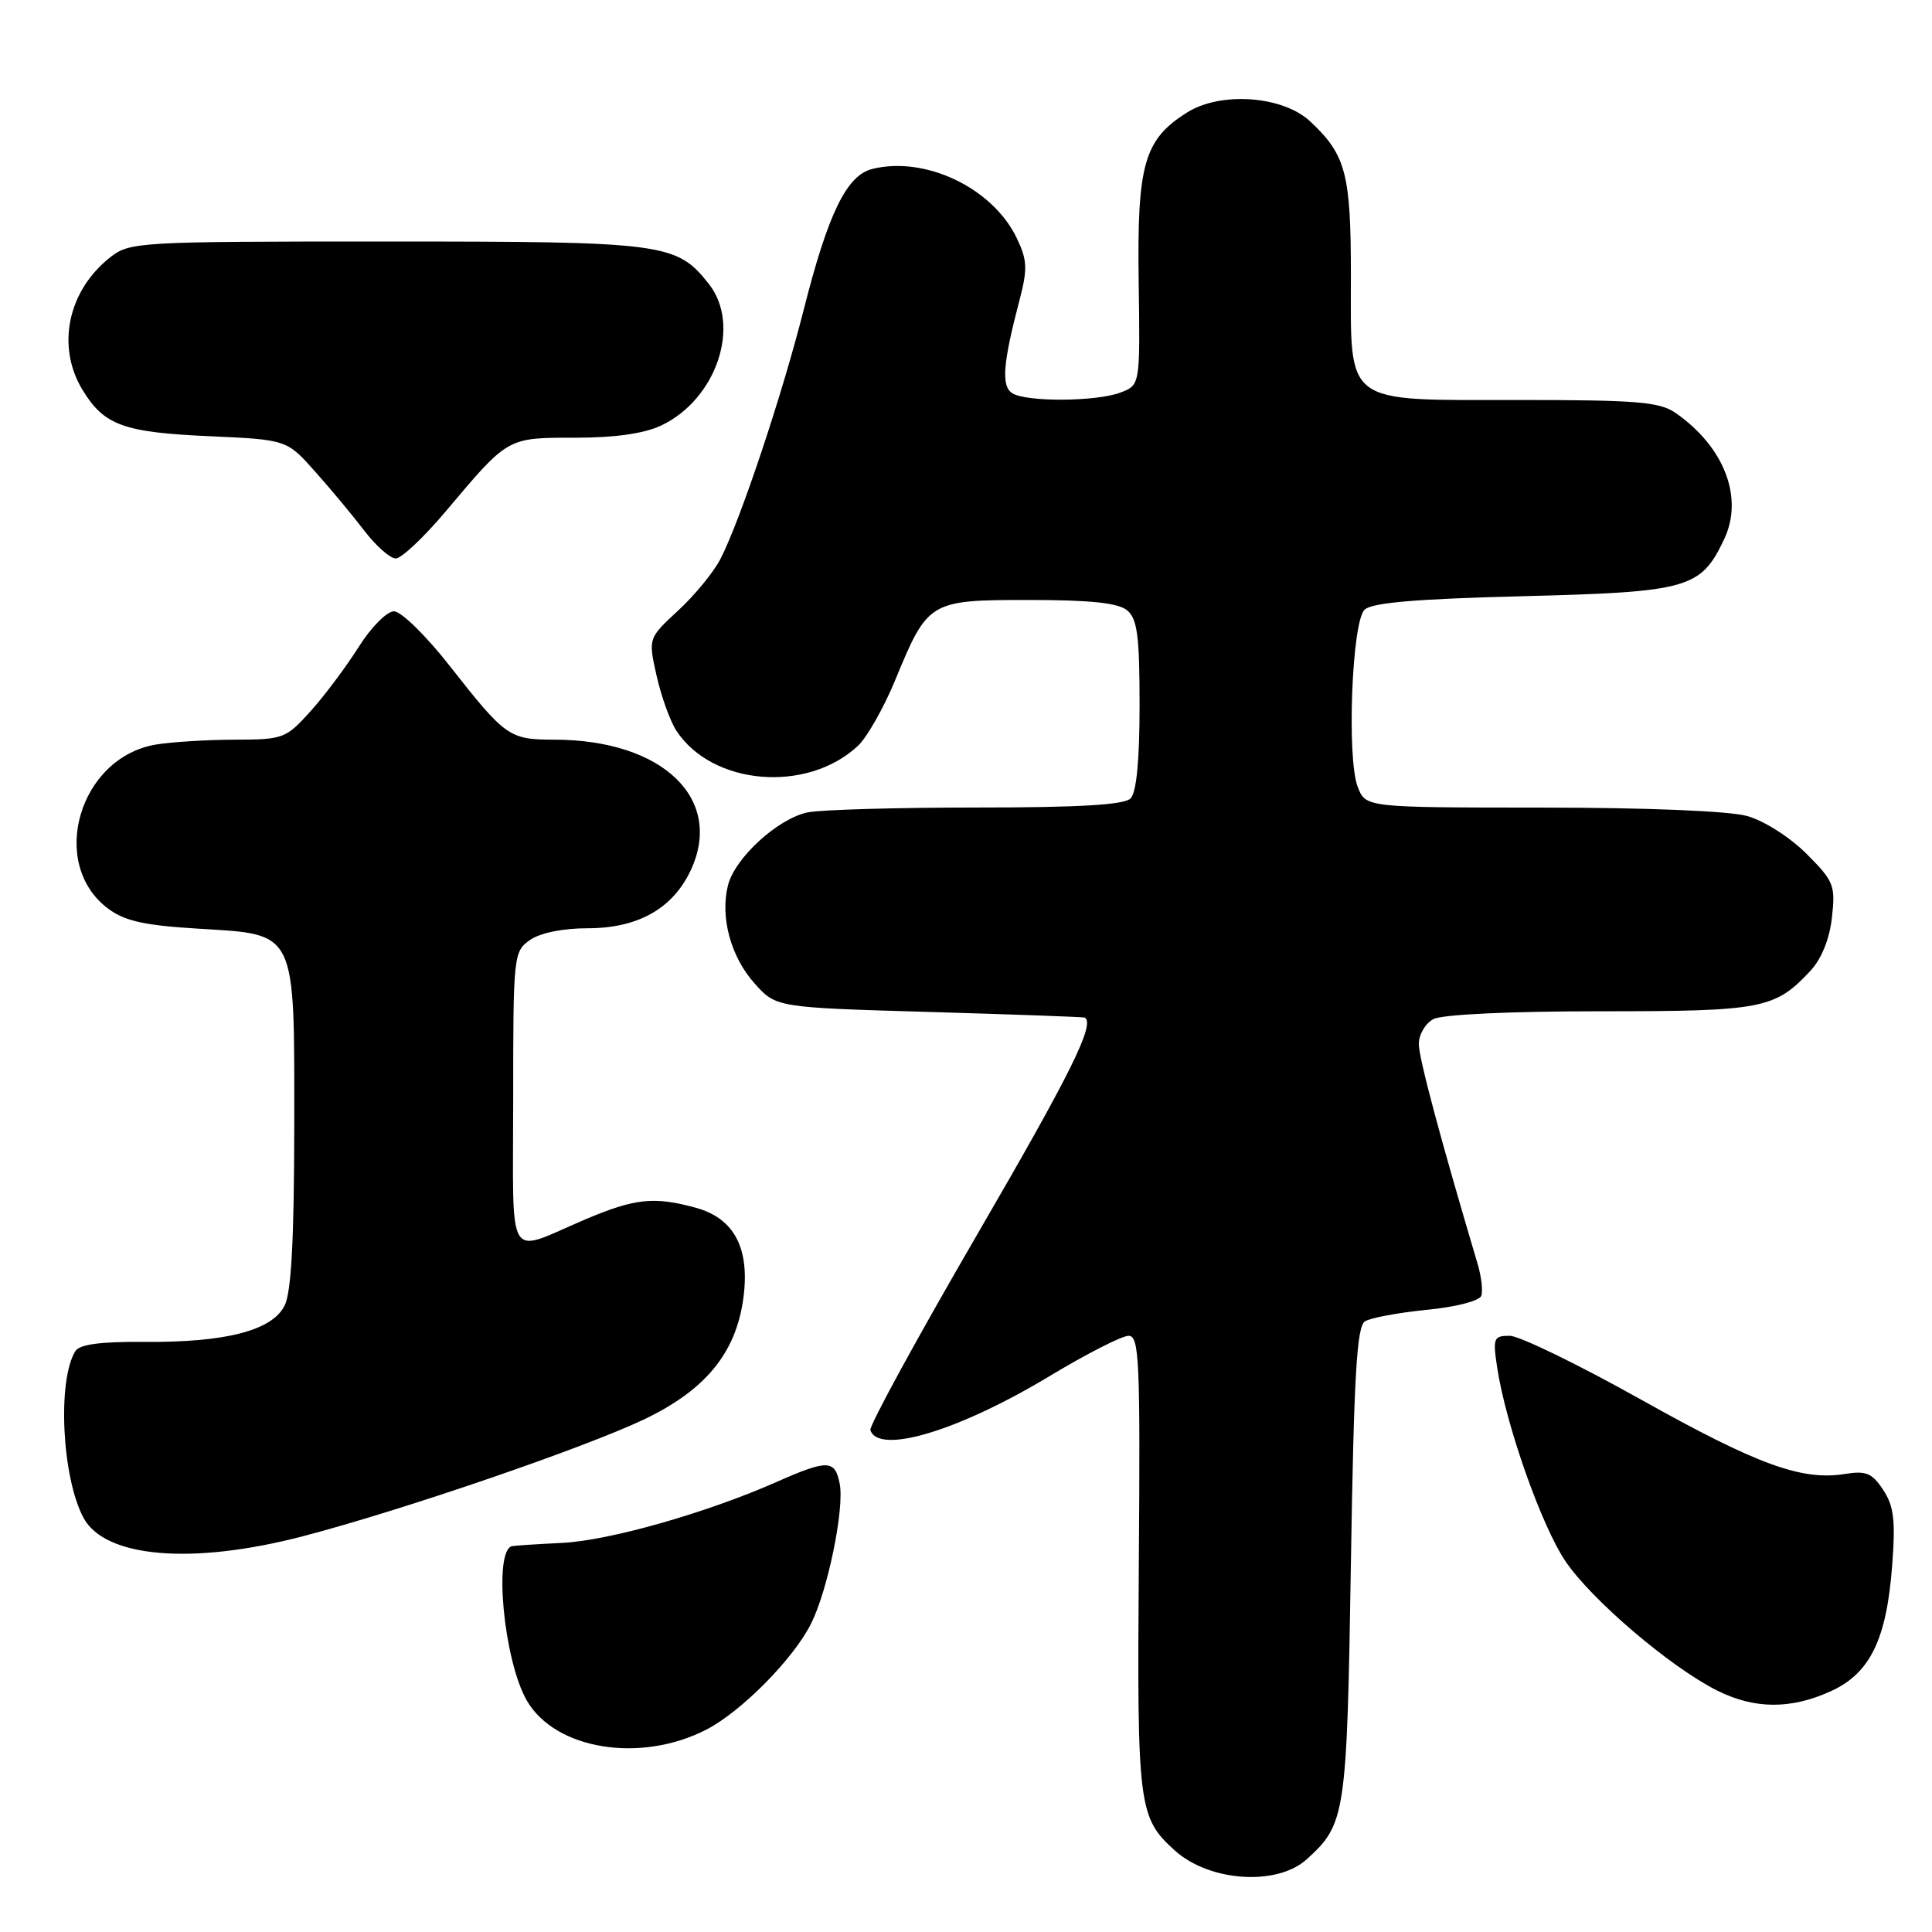 <?xml version="1.0" encoding="UTF-8" standalone="no"?>
<!DOCTYPE svg PUBLIC "-//W3C//DTD SVG 1.1//EN" "http://www.w3.org/Graphics/SVG/1.1/DTD/svg11.dtd" >
<svg xmlns="http://www.w3.org/2000/svg" xmlns:xlink="http://www.w3.org/1999/xlink" version="1.1" viewBox="0 0 256 256">
 <g >
 <path fill="currentColor"
d=" M 173.14 246.37 C 178.30 241.70 178.47 240.59 179.00 207.21 C 179.40 182.22 179.78 175.75 180.87 175.08 C 181.62 174.62 185.30 173.93 189.05 173.56 C 192.89 173.19 196.05 172.37 196.28 171.70 C 196.51 171.04 196.29 169.15 195.80 167.50 C 190.86 150.88 188.00 140.20 188.00 138.33 C 188.00 137.09 188.87 135.60 189.93 135.04 C 191.08 134.42 200.03 134.00 211.98 134.00 C 233.53 134.00 235.17 133.69 239.87 128.66 C 241.36 127.06 242.42 124.45 242.74 121.57 C 243.22 117.32 243.00 116.76 239.36 113.12 C 237.14 110.91 233.73 108.74 231.48 108.12 C 229.10 107.46 218.12 107.01 204.23 107.01 C 180.95 107.00 180.95 107.00 179.90 104.25 C 178.44 100.45 179.13 82.46 180.80 80.80 C 181.74 79.86 187.55 79.36 201.80 79.00 C 223.74 78.44 225.36 77.99 228.46 71.45 C 231.07 65.94 228.48 59.21 222.03 54.72 C 219.91 53.25 216.93 53.00 201.28 53.00 C 177.83 53.00 179.00 53.87 179.00 36.45 C 179.00 23.00 178.34 20.51 173.60 16.08 C 169.97 12.69 161.76 12.10 157.30 14.90 C 151.60 18.48 150.66 21.75 150.88 37.26 C 151.08 51.02 151.08 51.02 148.48 52.01 C 145.27 53.23 136.00 53.29 134.13 52.10 C 132.65 51.16 132.88 48.17 135.10 39.73 C 136.17 35.63 136.12 34.47 134.74 31.58 C 131.56 24.91 122.61 20.63 115.57 22.39 C 112.17 23.25 109.73 28.27 106.48 41.10 C 103.61 52.44 98.06 69.05 95.46 74.07 C 94.56 75.82 92.04 78.89 89.86 80.90 C 85.89 84.57 85.89 84.57 87.00 89.53 C 87.61 92.26 88.79 95.53 89.61 96.80 C 94.36 104.09 106.94 105.14 113.69 98.82 C 114.89 97.69 117.10 93.79 118.61 90.14 C 122.95 79.61 123.13 79.50 136.37 79.50 C 144.50 79.50 148.16 79.89 149.35 80.87 C 150.70 82.00 151.00 84.25 151.00 93.42 C 151.00 100.78 150.59 105.01 149.80 105.80 C 148.95 106.65 143.01 107.00 129.43 107.00 C 118.88 107.00 108.81 107.29 107.05 107.64 C 103.11 108.43 97.37 113.67 96.46 117.31 C 95.40 121.51 96.83 126.78 99.97 130.29 C 102.83 133.50 102.83 133.50 123.17 134.09 C 134.35 134.42 143.61 134.75 143.75 134.84 C 145.12 135.71 141.88 142.25 129.50 163.55 C 121.53 177.27 115.15 188.95 115.33 189.50 C 116.43 192.80 127.08 189.58 139.13 182.31 C 143.98 179.39 148.66 177.00 149.54 177.00 C 150.96 177.00 151.10 180.16 150.90 207.25 C 150.66 239.43 150.84 240.83 155.67 245.20 C 160.25 249.34 169.20 249.94 173.14 246.37 Z  M 93.62 229.17 C 98.24 226.78 105.12 219.82 107.46 215.16 C 109.68 210.76 111.90 199.93 111.27 196.63 C 110.65 193.40 109.68 193.37 102.87 196.38 C 93.61 200.47 80.75 204.13 74.50 204.44 C 71.20 204.60 68.21 204.80 67.86 204.87 C 65.36 205.38 66.75 220.02 69.80 225.32 C 73.56 231.85 84.88 233.68 93.62 229.17 Z  M 242.58 224.10 C 247.79 221.74 249.98 217.25 250.72 207.46 C 251.18 201.47 250.95 199.58 249.54 197.43 C 248.08 195.20 247.28 194.86 244.51 195.30 C 238.76 196.24 232.89 194.10 217.42 185.44 C 209.13 180.80 201.31 177.00 200.05 177.00 C 197.90 177.00 197.79 177.29 198.39 181.25 C 199.55 188.83 204.24 202.13 207.41 206.84 C 210.83 211.94 221.31 220.88 227.50 223.99 C 232.45 226.48 237.27 226.52 242.58 224.10 Z  M 40.14 203.56 C 53.31 200.12 77.41 191.86 85.38 188.06 C 93.47 184.19 97.50 179.29 98.49 172.08 C 99.40 165.46 97.32 161.46 92.25 160.05 C 86.69 158.51 84.13 158.78 77.50 161.60 C 66.93 166.10 68.00 167.89 68.00 145.67 C 68.00 126.59 68.05 126.08 70.22 124.56 C 71.57 123.61 74.58 123.00 77.85 123.00 C 84.50 123.00 89.09 120.43 91.49 115.39 C 96.00 105.88 87.84 98.02 73.44 98.01 C 67.47 98.00 66.99 97.66 59.60 88.25 C 56.48 84.26 53.15 81.00 52.21 81.00 C 51.26 81.00 49.17 83.11 47.51 85.75 C 45.86 88.36 43.00 92.19 41.14 94.25 C 37.89 97.86 37.53 98.00 31.13 98.01 C 27.49 98.02 22.78 98.31 20.69 98.65 C 10.48 100.34 6.36 114.45 14.33 120.40 C 16.52 122.04 19.14 122.62 26.20 123.05 C 39.43 123.86 39.00 122.99 38.99 149.36 C 38.97 164.33 38.60 171.23 37.71 173.00 C 36.05 176.31 29.91 177.89 19.14 177.81 C 13.31 177.76 10.54 178.13 9.98 179.04 C 7.58 182.92 8.20 195.78 11.06 201.11 C 13.90 206.42 25.46 207.39 40.14 203.56 Z  M 59.07 67.75 C 67.38 57.88 67.17 58.00 76.21 58.00 C 81.51 58.00 85.35 57.45 87.62 56.38 C 94.94 52.90 98.24 43.10 93.93 37.63 C 89.65 32.20 88.10 32.00 51.17 32.00 C 18.31 32.00 17.19 32.06 14.61 34.09 C 8.97 38.53 7.43 45.92 10.95 51.69 C 13.80 56.36 16.37 57.29 27.74 57.80 C 37.99 58.26 37.99 58.26 41.74 62.47 C 43.81 64.79 46.76 68.33 48.29 70.34 C 49.83 72.35 51.70 74.00 52.44 74.00 C 53.19 74.00 56.17 71.19 59.07 67.75 Z "/>
</g>
</svg>